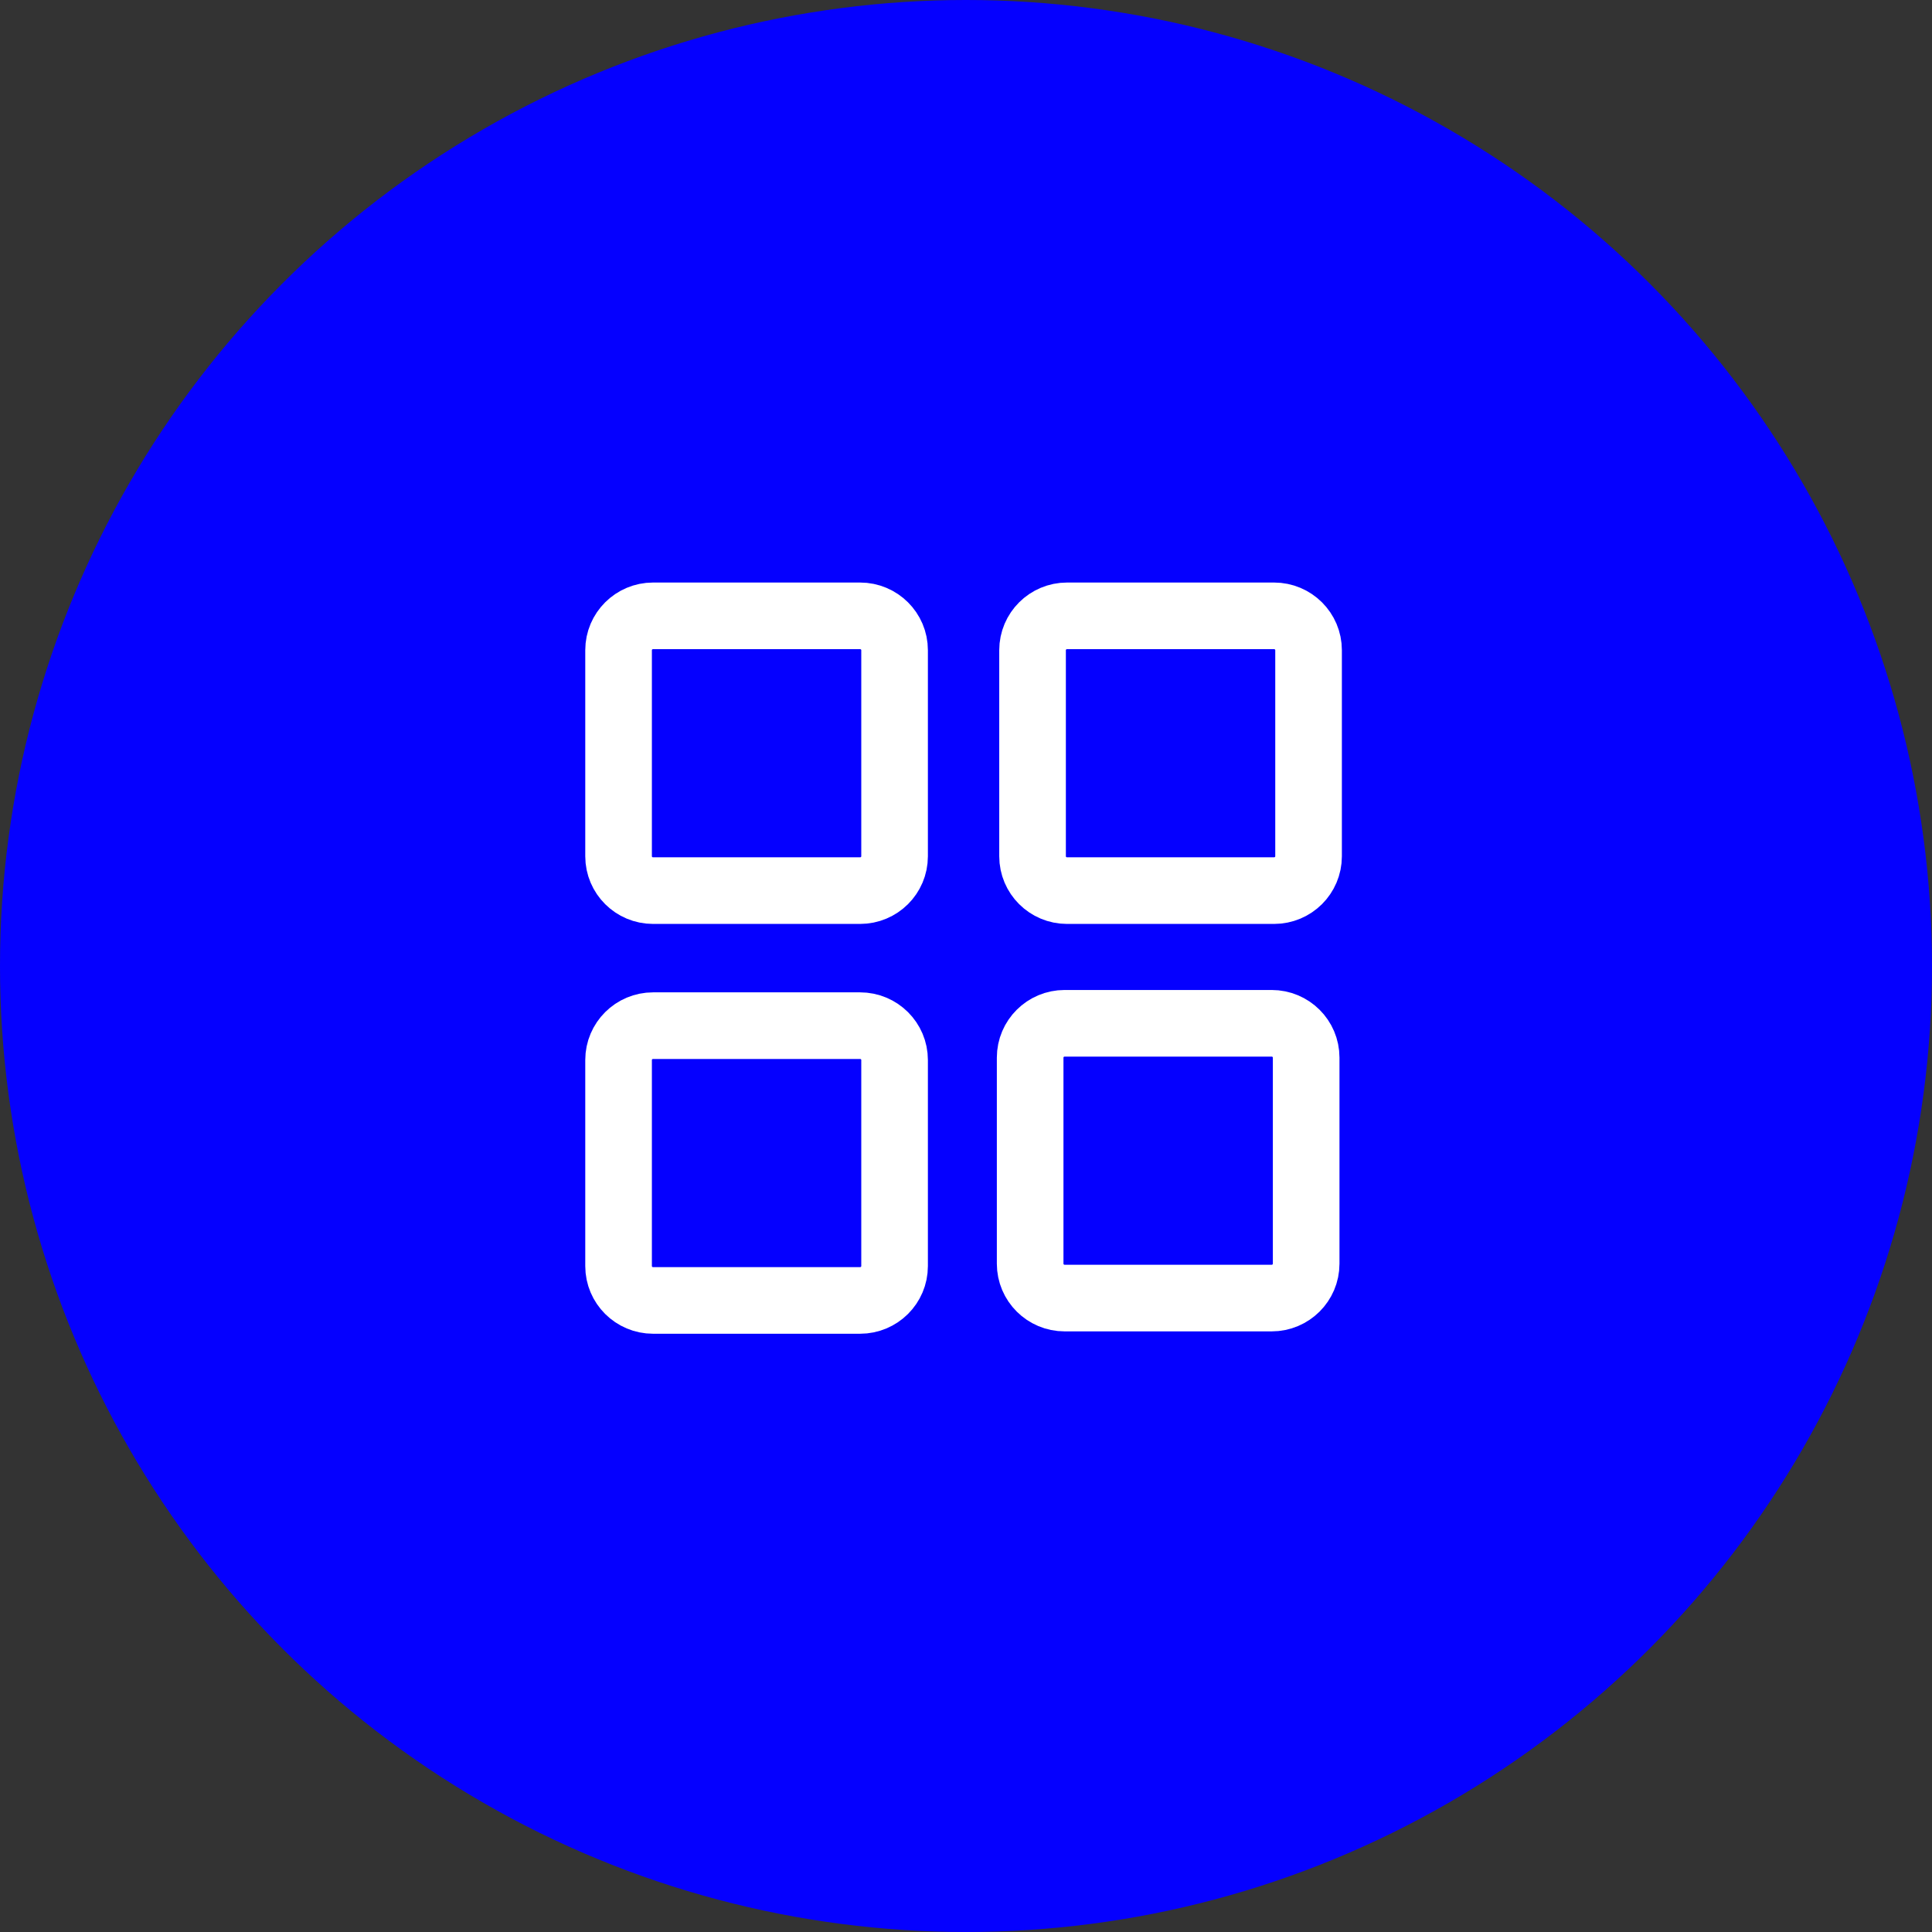 <svg width="58" height="58" viewBox="0 0 58 58" fill="none" xmlns="http://www.w3.org/2000/svg">
<rect x="0" y="0" width="58" height="58" fill="#333333" stroke="none"/>
<ellipse cx="19.397" cy="30.002" rx="7.897" ry="7.002" fill="white"/>
<path d="M22.926 27.888C22.084 27.888 21.275 28.223 20.679 28.818C20.083 29.414 19.749 30.223 19.749 31.066C19.749 31.908 20.083 32.717 20.679 33.312C21.275 33.908 22.084 34.243 22.926 34.243C23.769 34.243 24.577 33.908 25.173 33.312C25.769 32.717 26.104 31.908 26.104 31.066C26.104 30.223 25.769 29.414 25.173 28.818C24.577 28.223 23.769 27.888 22.926 27.888ZM18.961 35.038C18.752 35.037 18.545 35.077 18.351 35.157C18.158 35.236 17.982 35.353 17.833 35.501C17.685 35.648 17.567 35.824 17.487 36.017C17.407 36.21 17.365 36.417 17.365 36.627C17.365 37.97 18.027 38.983 19.061 39.643C20.08 40.292 21.453 40.599 22.926 40.599C24.4 40.599 25.773 40.292 26.791 39.643C27.826 38.984 28.488 37.97 28.488 36.627C28.488 36.205 28.32 35.801 28.022 35.503C27.724 35.205 27.32 35.038 26.899 35.038H18.961V35.038Z" fill="#E35F47"/>
<ellipse cx="27.397" cy="19.002" rx="7.897" ry="7.002" fill="white"/>
<path d="M25.29 17.659C25.29 17.066 25.53 16.498 25.959 16.078C26.388 15.659 26.969 15.424 27.575 15.424C28.181 15.424 28.763 15.659 29.192 16.078C29.62 16.498 29.861 17.066 29.861 17.659C29.861 18.252 29.62 18.82 29.192 19.239C28.763 19.658 28.181 19.894 27.575 19.894C26.969 19.894 26.388 19.658 25.959 19.239C25.53 18.82 25.29 18.252 25.29 17.659ZM33.037 19.429L33.085 19.465C33.57 19.816 34.177 19.966 34.775 19.881C35.372 19.796 35.911 19.484 36.273 19.012C36.636 18.54 36.793 17.947 36.71 17.363C36.627 16.778 36.312 16.249 35.831 15.891C35.351 15.534 34.746 15.376 34.148 15.453C33.549 15.53 33.006 15.836 32.637 16.303C32.268 16.77 32.103 17.361 32.178 17.947C32.253 18.532 32.562 19.065 33.037 19.429ZM29.024 21.011C29.168 20.745 29.365 20.511 29.603 20.321C29.842 20.131 30.117 19.991 30.412 19.907C30.708 19.824 31.017 19.8 31.322 19.836C31.628 19.873 31.922 19.969 32.188 20.119C32.454 20.269 32.687 20.471 32.872 20.711C33.057 20.951 33.19 21.225 33.264 21.517C33.338 21.808 33.351 22.112 33.303 22.408C33.254 22.705 33.145 22.989 32.981 23.244C32.666 23.733 32.17 24.085 31.596 24.224C31.022 24.363 30.415 24.279 29.903 23.991C29.391 23.701 29.013 23.23 28.849 22.674C28.686 22.119 28.748 21.522 29.024 21.011ZM24.718 21.011H27.77C27.567 21.578 27.522 22.188 27.642 22.778C27.761 23.367 28.04 23.915 28.448 24.363H28.147C27.558 24.363 26.983 24.541 26.501 24.873C26.019 25.205 25.654 25.674 25.455 26.216C25.072 26.066 24.712 25.861 24.389 25.61C23.53 24.933 23.004 23.934 23.004 22.687C23.004 22.243 23.184 21.816 23.506 21.502C23.828 21.188 24.264 21.011 24.718 21.011ZM33.861 24.363C34.45 24.363 35.025 24.541 35.506 24.873C35.988 25.205 36.353 25.674 36.551 26.216C36.94 26.061 37.3 25.859 37.619 25.61C38.478 24.933 39.004 23.934 39.004 22.687C39.004 22.243 38.823 21.816 38.502 21.502C38.18 21.188 37.744 21.011 37.29 21.011H34.238C34.364 21.361 34.432 21.738 34.432 22.129C34.434 22.953 34.123 23.75 33.559 24.363H33.861ZM35.446 26.518C35.53 26.715 35.575 26.931 35.575 27.157C35.575 28.404 35.051 29.403 34.19 30.079C33.343 30.744 32.207 31.068 31.004 31.068C29.8 31.068 28.665 30.744 27.818 30.079C26.958 29.403 26.433 28.404 26.433 27.157C26.432 26.937 26.476 26.719 26.562 26.515C26.648 26.311 26.774 26.126 26.933 25.971C27.093 25.815 27.282 25.691 27.49 25.607C27.698 25.523 27.922 25.48 28.147 25.481H33.861C34.201 25.481 34.532 25.579 34.815 25.764C35.097 25.949 35.317 26.211 35.446 26.518Z" fill="#0500FF"/>
<ellipse cx="41.397" cy="22.002" rx="7.897" ry="7.002" fill="white"/>
<path d="M50.366 28.624C50.646 27.892 50.798 27.108 50.798 26.246C50.798 25.626 50.71 25.032 50.558 24.48C50.038 24.61 49.494 24.679 48.926 24.679C47.763 24.68 46.617 24.38 45.584 23.804C44.55 23.229 43.661 22.394 42.99 21.371C42.273 23.24 40.919 24.744 39.206 25.575C39.174 25.79 39.174 26.022 39.174 26.246C39.174 27.069 39.325 27.883 39.617 28.643C39.909 29.403 40.338 30.093 40.878 30.675C41.968 31.849 43.448 32.509 44.99 32.509C45.83 32.509 46.638 32.311 47.366 31.958C47.822 32.897 48.03 33.362 48.014 33.362C46.702 33.836 45.686 34.068 44.99 34.068C43.054 34.068 41.206 33.25 39.846 31.777C39.019 30.889 38.404 29.798 38.054 28.598H36.99V24.679H37.862C38.126 23.294 38.734 22.012 39.62 20.969C40.506 19.926 41.638 19.16 42.895 18.754C44.153 18.348 45.489 18.316 46.762 18.661C48.035 19.006 49.198 19.717 50.126 20.716C51.134 21.797 51.822 23.176 52.102 24.679H52.99V28.598H52.942L50.094 31.415L45.854 30.898V29.46H49.718L50.366 28.624ZM42.806 26.048C43.046 26.048 43.278 26.152 43.446 26.341C43.615 26.524 43.71 26.772 43.71 27.03C43.71 27.288 43.615 27.536 43.446 27.719C43.278 27.9 43.046 28.004 42.806 28.004C42.302 28.004 41.894 27.573 41.894 27.03C41.894 26.488 42.302 26.048 42.806 26.048ZM47.166 26.048C47.67 26.048 48.07 26.488 48.07 27.03C48.07 27.573 47.67 28.004 47.166 28.004C46.662 28.004 46.254 27.573 46.254 27.03C46.254 26.77 46.35 26.52 46.521 26.336C46.692 26.152 46.924 26.048 47.166 26.048Z" fill="#117639"/>
<circle cx="29" cy="29" r="29" fill="#0500FF"/>
<path d="M25.82 18.488H19.606C19.034 18.488 18.57 18.95 18.57 19.519V25.706C18.57 26.276 19.034 26.737 19.606 26.737H25.82C26.392 26.737 26.856 26.276 26.856 25.706V19.519C26.856 18.95 26.392 18.488 25.82 18.488Z" stroke="white" stroke-width="2" stroke-linecap="round" stroke-linejoin="round"/>
<path d="M25.82 30.791H19.606C19.034 30.791 18.57 31.253 18.57 31.822V38.009C18.57 38.578 19.034 39.04 19.606 39.04H25.82C26.392 39.04 26.856 38.578 26.856 38.009V31.822C26.856 31.253 26.392 30.791 25.82 30.791Z" stroke="white" stroke-width="2" stroke-linecap="round" stroke-linejoin="round"/>
<path d="M38.248 18.488H32.034C31.462 18.488 30.998 18.95 30.998 19.519V25.706C30.998 26.276 31.462 26.737 32.034 26.737H38.248C38.82 26.737 39.284 26.276 39.284 25.706V19.519C39.284 18.95 38.82 18.488 38.248 18.488Z" stroke="white" stroke-width="2" stroke-linecap="round" stroke-linejoin="round"/>
<path d="M38.176 30.72H31.962C31.39 30.72 30.926 31.181 30.926 31.751V37.938C30.926 38.507 31.39 38.969 31.962 38.969H38.176C38.748 38.969 39.212 38.507 39.212 37.938V31.751C39.212 31.181 38.748 30.72 38.176 30.72Z" stroke="white" stroke-width="2" stroke-linecap="round" stroke-linejoin="round"/>
</svg>
